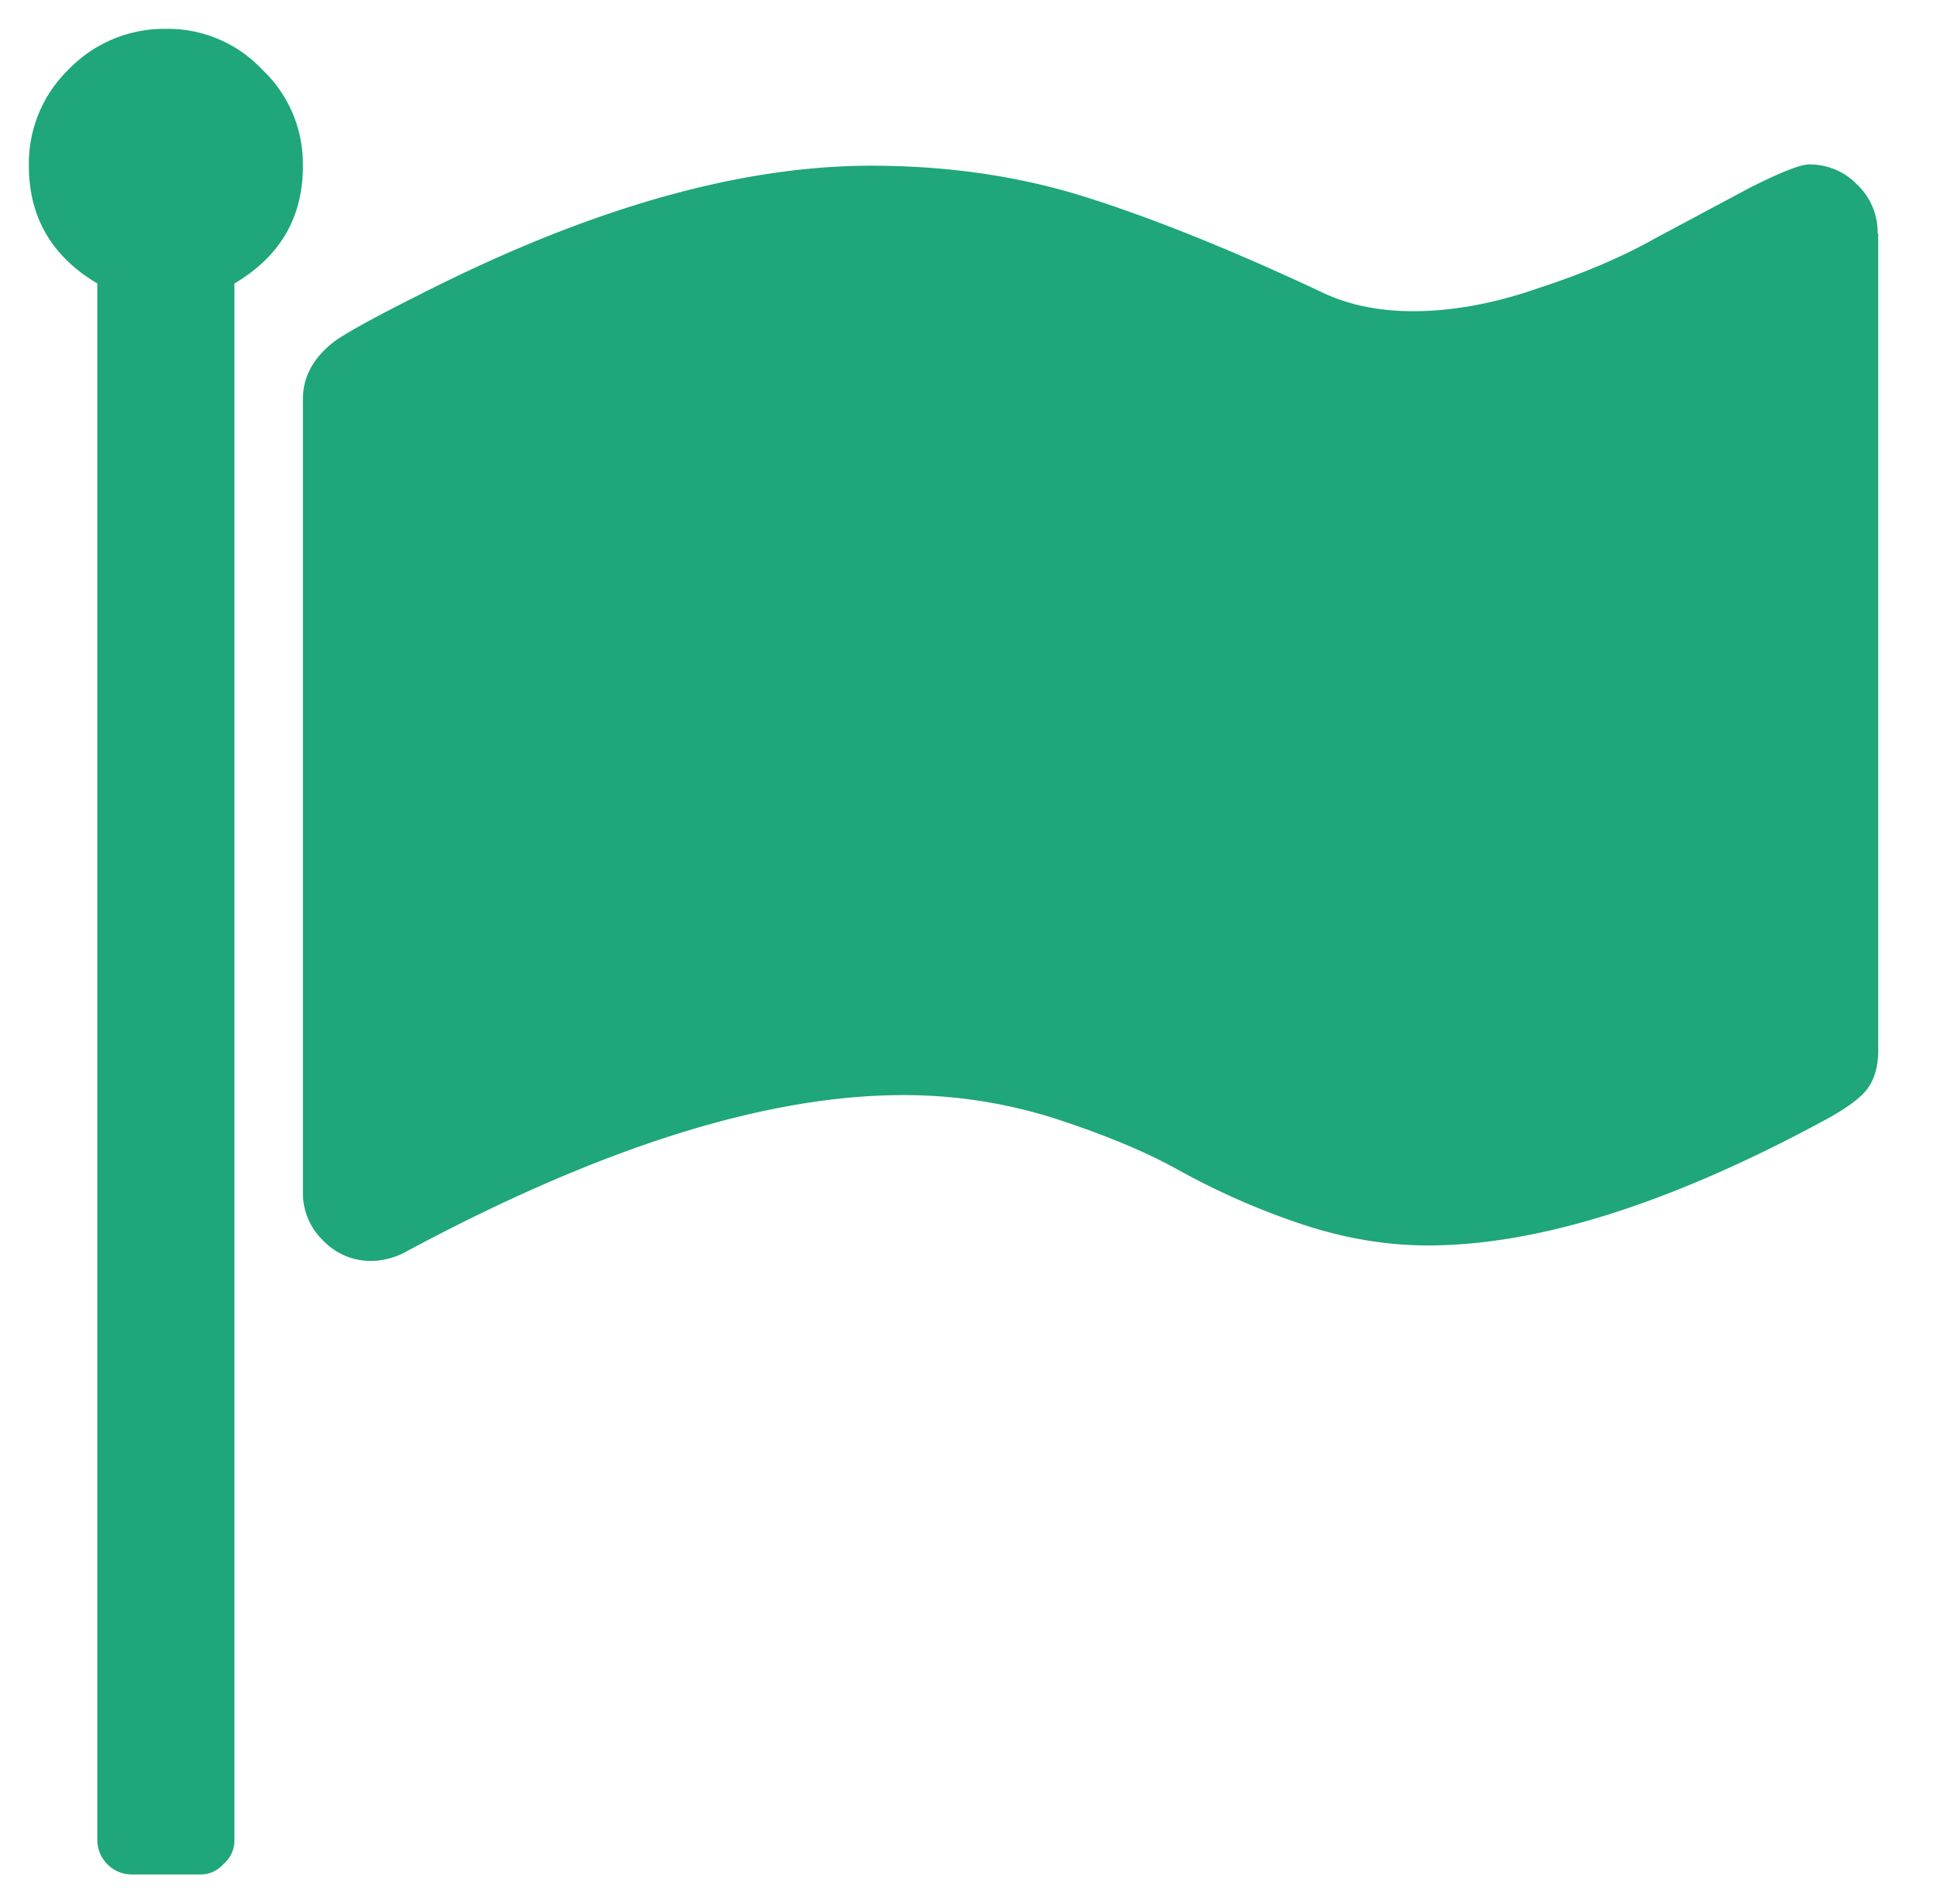<svg xmlns="http://www.w3.org/2000/svg" xmlns:xlink="http://www.w3.org/1999/xlink" viewBox="0 0 67 66" fill="#fff" fill-rule="evenodd" stroke="#000" stroke-linecap="round" stroke-linejoin="round"><use xlink:href="#A" x="1" y="1"/><symbol id="A" overflow="visible"><path d="M9.499 4.749c0 1.8-.792 3.14-2.374 4.08v53.97a1.06 1.06 0 0 1-.37.816 1.06 1.06 0 0 1-.816.37H3.563a1.18 1.18 0 0 1-.854-.37 1.16 1.16 0 0 1-.334-.816V8.829C.793 7.889.001 6.529.001 4.749a4.54 4.54 0 0 1 1.374-3.338A4.6 4.6 0 0 1 4.749.001a4.48 4.48 0 0 1 3.338 1.41 4.48 4.48 0 0 1 1.41 3.338m54.604 2.374v28.304c0 .6-.16 1.1-.48 1.446-.296.32-.8.656-1.446 1-5.32 2.868-9.88 4.304-13.688 4.304-1.508 0-3.04-.272-4.6-.816-1.384-.477-2.724-1.073-4.006-1.78-1.14-.64-2.572-1.236-4.304-1.8a17.24 17.24 0 0 0-5.268-.816c-4.748 0-10.486 1.806-17.212 5.416a2.58 2.58 0 0 1-1.224.334 2.28 2.28 0 0 1-1.67-.704 2.28 2.28 0 0 1-.704-1.67V12.833c0-.792.384-1.472 1.15-2.04.52-.346 1.496-.88 2.93-1.596 5.836-2.968 11.04-4.452 15.616-4.452 2.646 0 5.12.36 7.4 1.076s5.008 1.806 8.124 3.264c.94.47 2.028.704 3.264.704 1.336 0 2.8-.26 4.34-.8 1.6-.52 2.94-1.1 4.08-1.744l3.264-1.744c1.04-.52 1.72-.8 2.04-.8a2.28 2.28 0 0 1 1.67.704 2.28 2.28 0 0 1 .704 1.67" stroke="none" fill="#1fa67a" fill-rule="nonzero"/></symbol></svg>